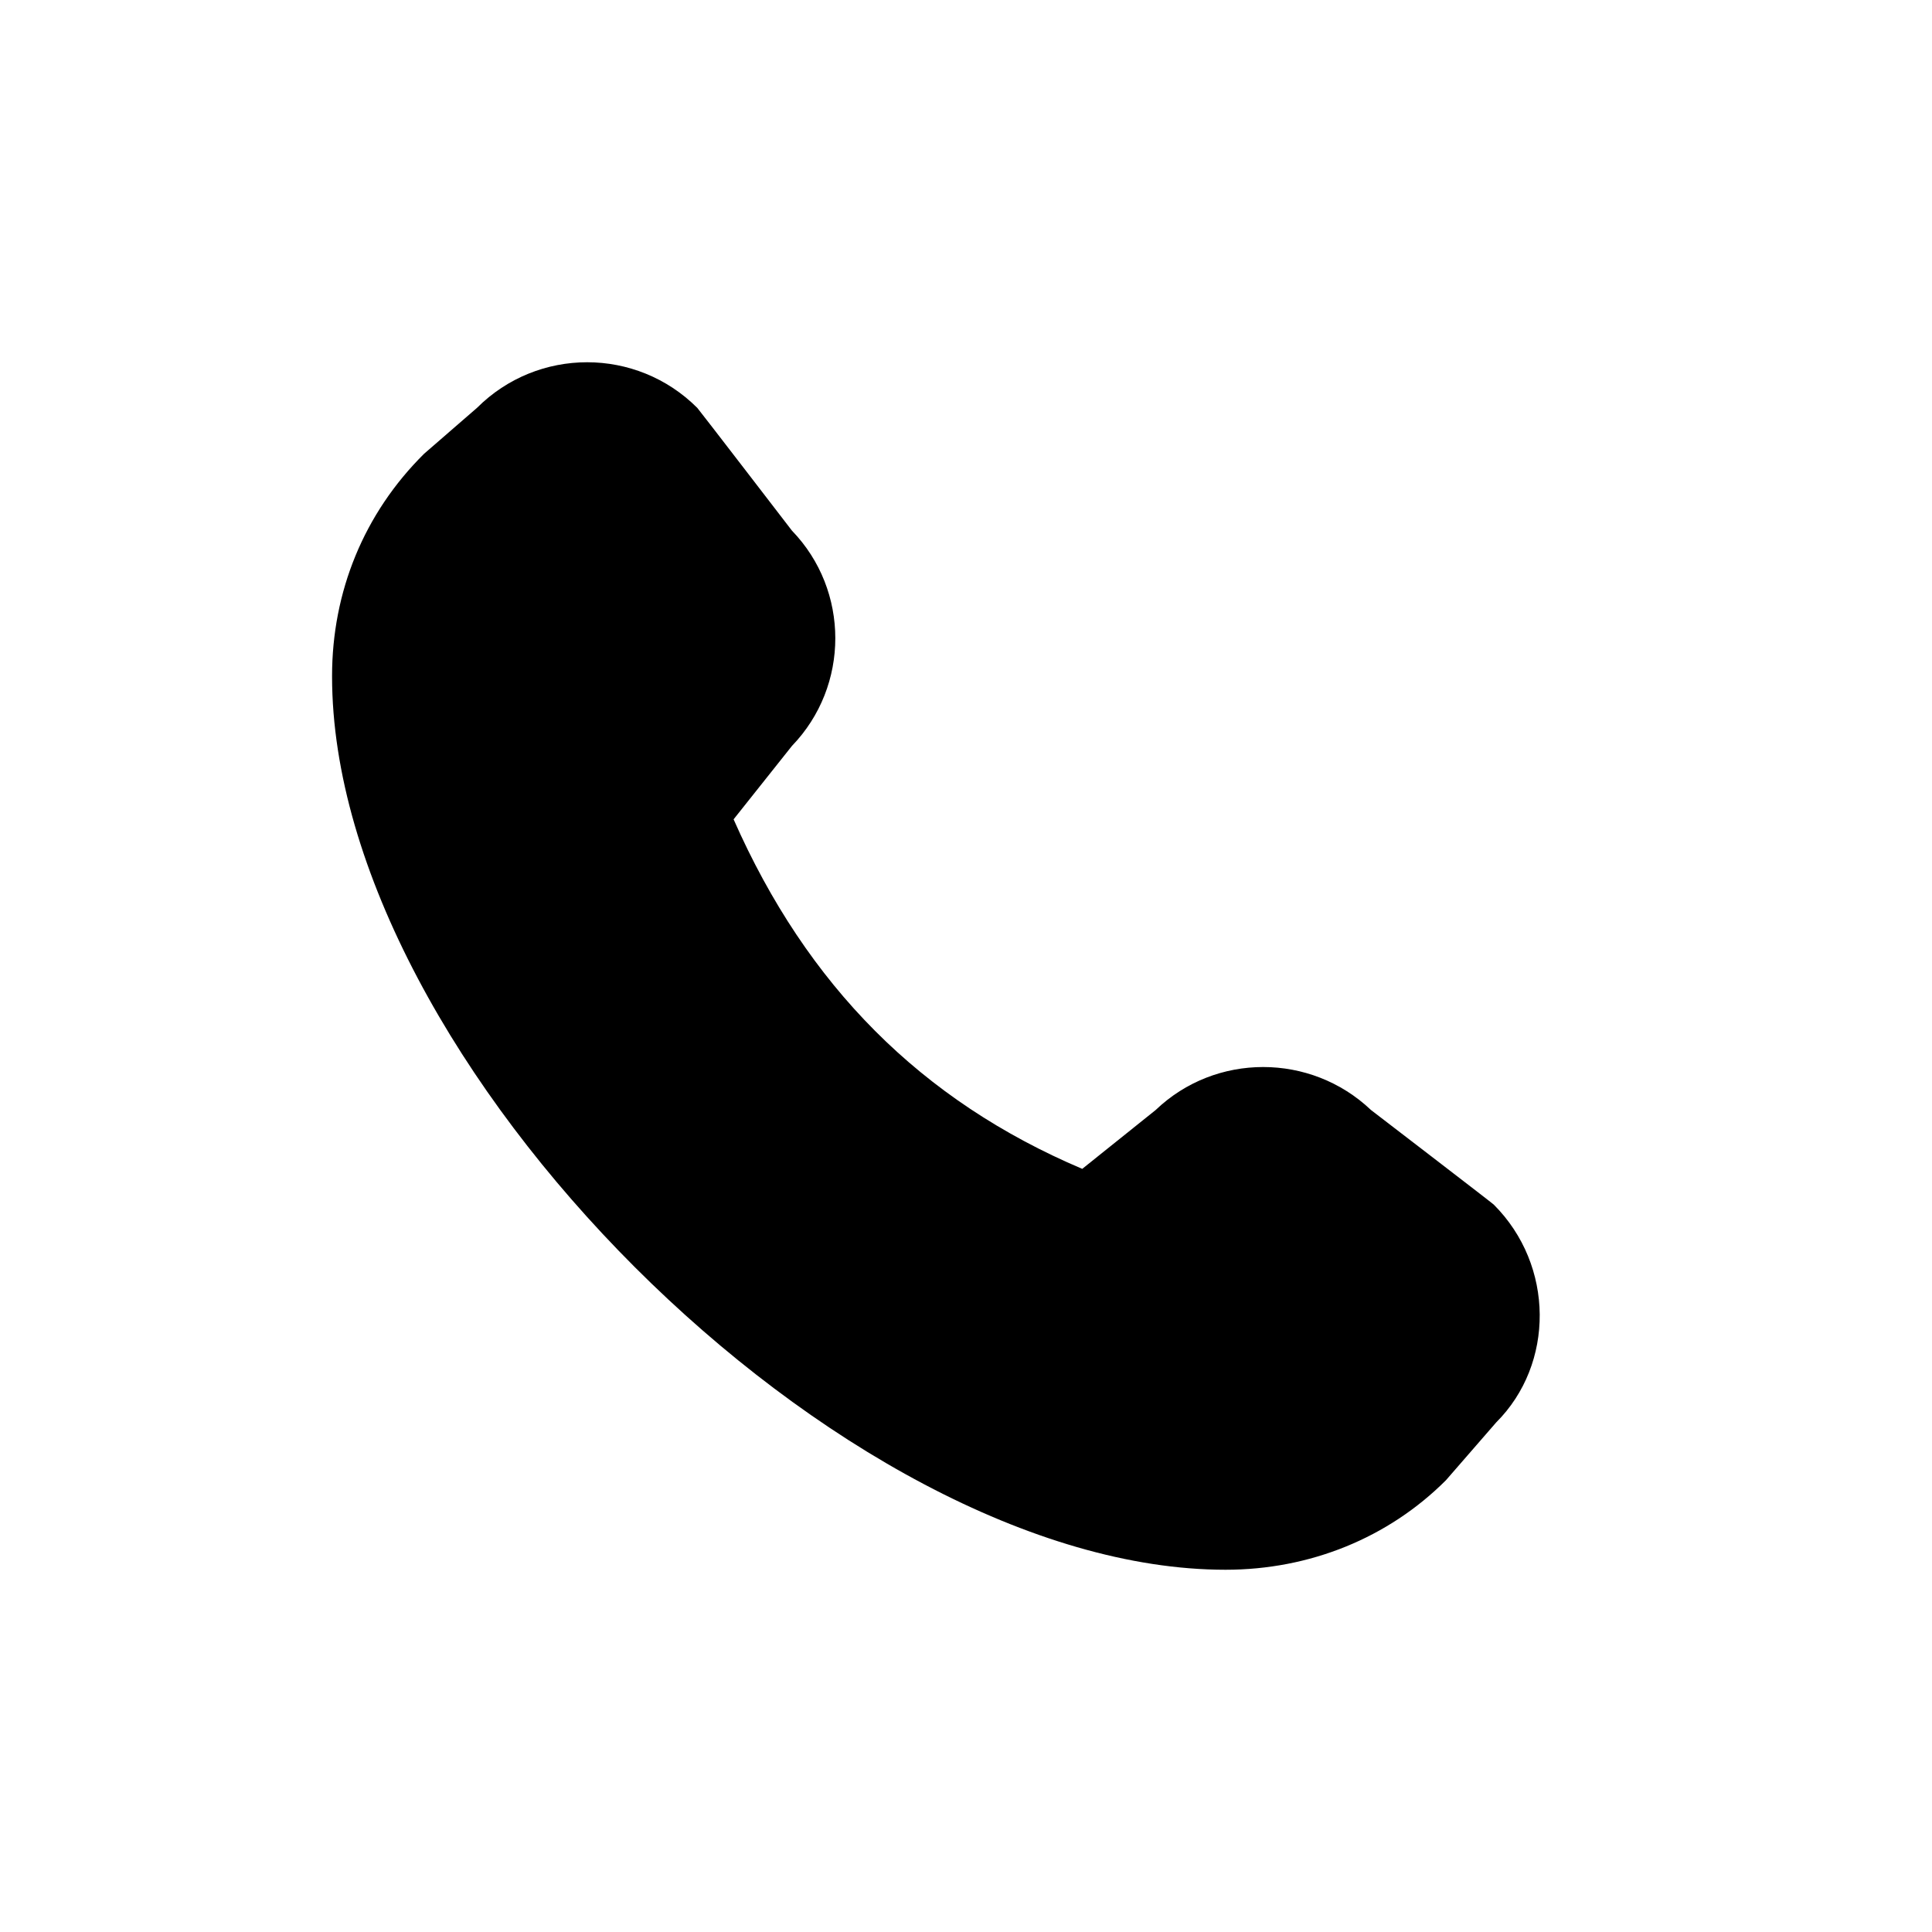 <svg width="24" height="24" viewBox="0 0 24 24" fill="none" xmlns="http://www.w3.org/2000/svg">
<path d="M4.125 8.403C4.125 13.177 10.456 19.5 15.225 19.5C16.269 19.5 17.244 19.106 17.962 18.388L18.587 17.669C19.312 16.945 19.312 15.72 18.556 14.964C18.538 14.945 17.031 13.789 17.031 13.789C16.281 13.077 15.1 13.077 14.356 13.789L13.444 14.52C11.444 13.671 10.025 12.246 9.113 10.178L9.838 9.266C10.556 8.522 10.556 7.335 9.838 6.592C9.838 6.592 8.681 5.086 8.662 5.067C7.906 4.311 6.681 4.311 5.925 5.067L5.269 5.636C4.519 6.379 4.125 7.354 4.125 8.397V8.403Z" fill="black"/>
</svg>
